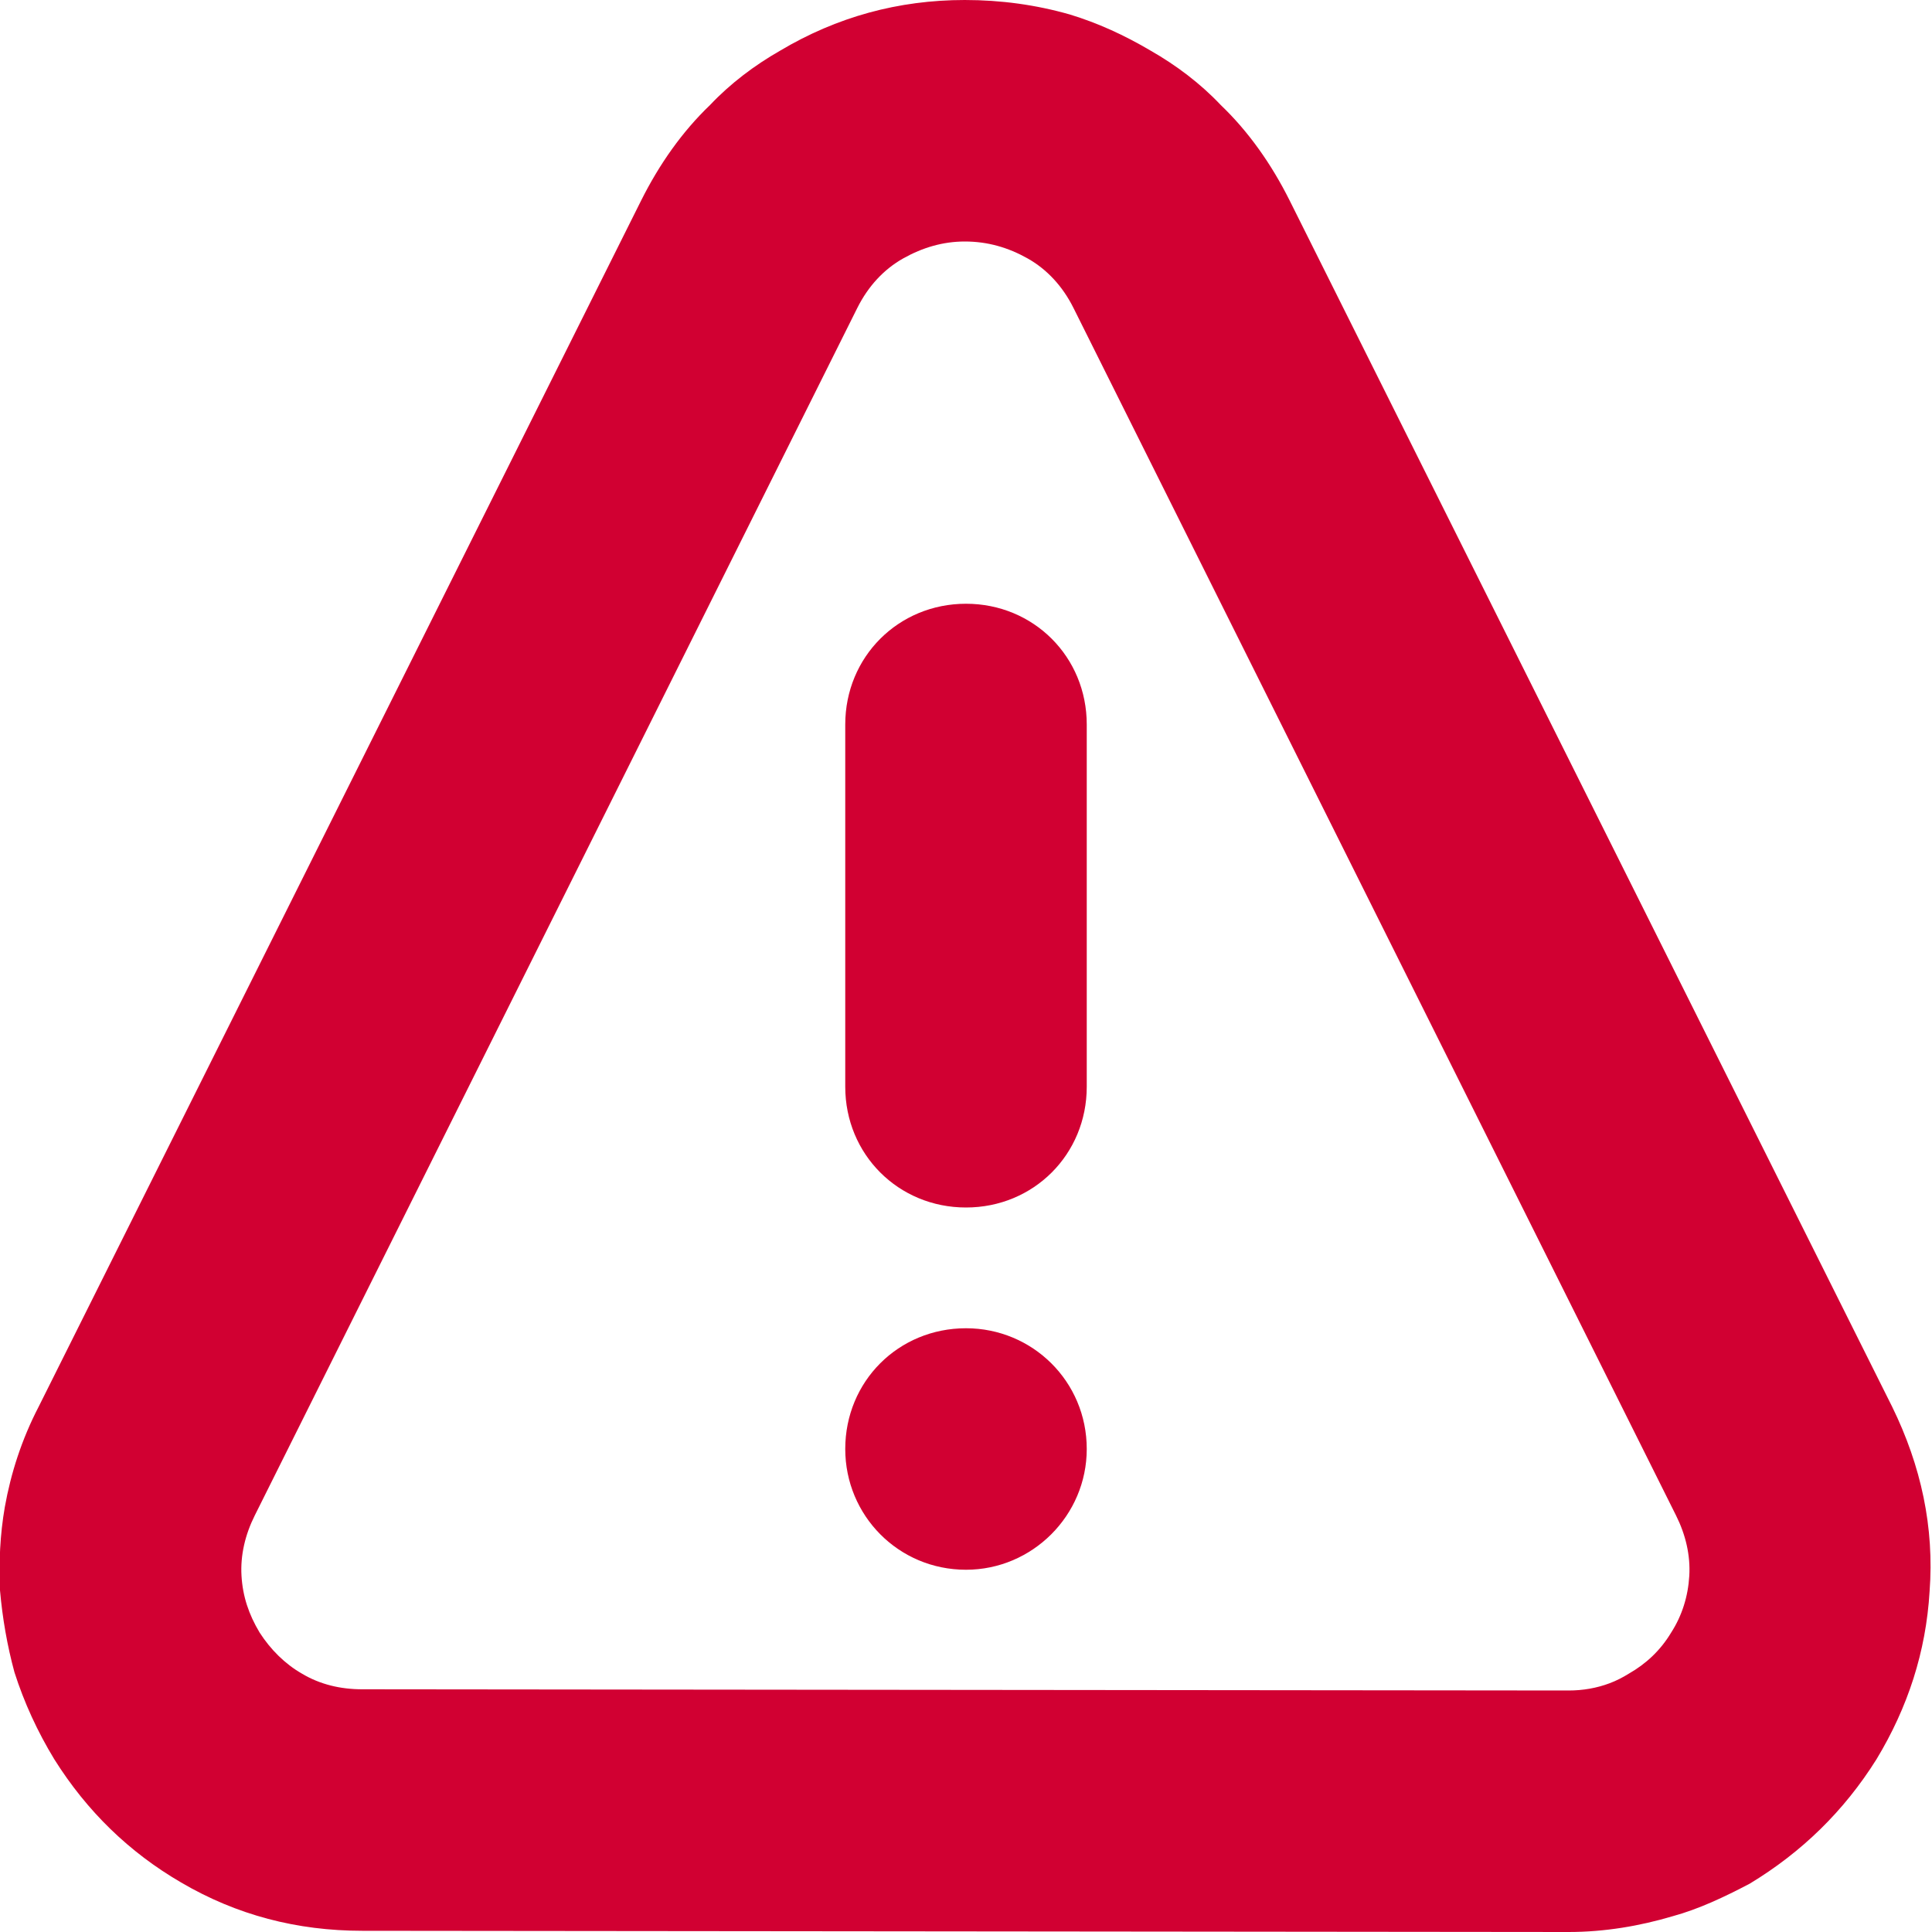 <svg width="16" height="16" viewBox="0 0 16 16" fill="none" xmlns="http://www.w3.org/2000/svg" xmlns:xlink="http://www.w3.org/1999/xlink">
	<desc>
			Created with Pixso.
	</desc>
	<defs/>
	<path id="Vector" d="M12.99 16L3 15.99C2.46 15.99 1.96 15.86 1.5 15.59C1.07 15.34 0.72 15 0.45 14.57C0.31 14.34 0.2 14.1 0.12 13.85C0.06 13.63 0.02 13.4 0 13.17C-0.01 12.94 0 12.71 0.04 12.48C0.09 12.2 0.18 11.92 0.32 11.65L5.31 1.66C5.46 1.36 5.65 1.09 5.88 0.87C6.05 0.69 6.25 0.54 6.46 0.42C6.93 0.14 7.44 0 7.99 0C8.29 0 8.58 0.04 8.86 0.12C9.09 0.19 9.31 0.29 9.53 0.42C9.74 0.54 9.94 0.69 10.11 0.87C10.34 1.09 10.53 1.36 10.68 1.66L15.67 11.65C15.91 12.14 16.02 12.65 15.98 13.18C15.95 13.68 15.8 14.14 15.54 14.57C15.27 15 14.92 15.34 14.49 15.6C14.28 15.71 14.07 15.81 13.85 15.87C13.58 15.95 13.29 16 12.99 16ZM3 13.99L12.99 14Q13.17 14 13.33 13.94L13.33 13.94Q13.41 13.91 13.49 13.86C13.63 13.78 13.75 13.67 13.84 13.52C13.93 13.38 13.98 13.22 13.99 13.05C14 12.88 13.96 12.71 13.88 12.55L8.89 2.55C8.8 2.37 8.67 2.23 8.51 2.14C8.35 2.05 8.18 2 7.99 2C7.81 2 7.64 2.05 7.48 2.14C7.32 2.23 7.19 2.37 7.1 2.55L2.11 12.55C2.03 12.71 1.99 12.88 2 13.05C2.01 13.22 2.06 13.37 2.15 13.52C2.24 13.66 2.36 13.78 2.5 13.86C2.65 13.95 2.82 13.99 3 13.99ZM7 6L7 9C7 9.56 7.44 10 8 10C8.56 10 9 9.56 9 9L9 6C9 5.44 8.56 5 8 5C7.44 5 7 5.44 7 6ZM7 12C7 11.44 7.44 11 8 11C8.55 11 9 11.44 9 12C9 12.55 8.55 13 8 13C7.44 13 7 12.55 7 12Z" fill="#D10032" fill-opacity="1" fill-rule="evenodd"/>
</svg>
